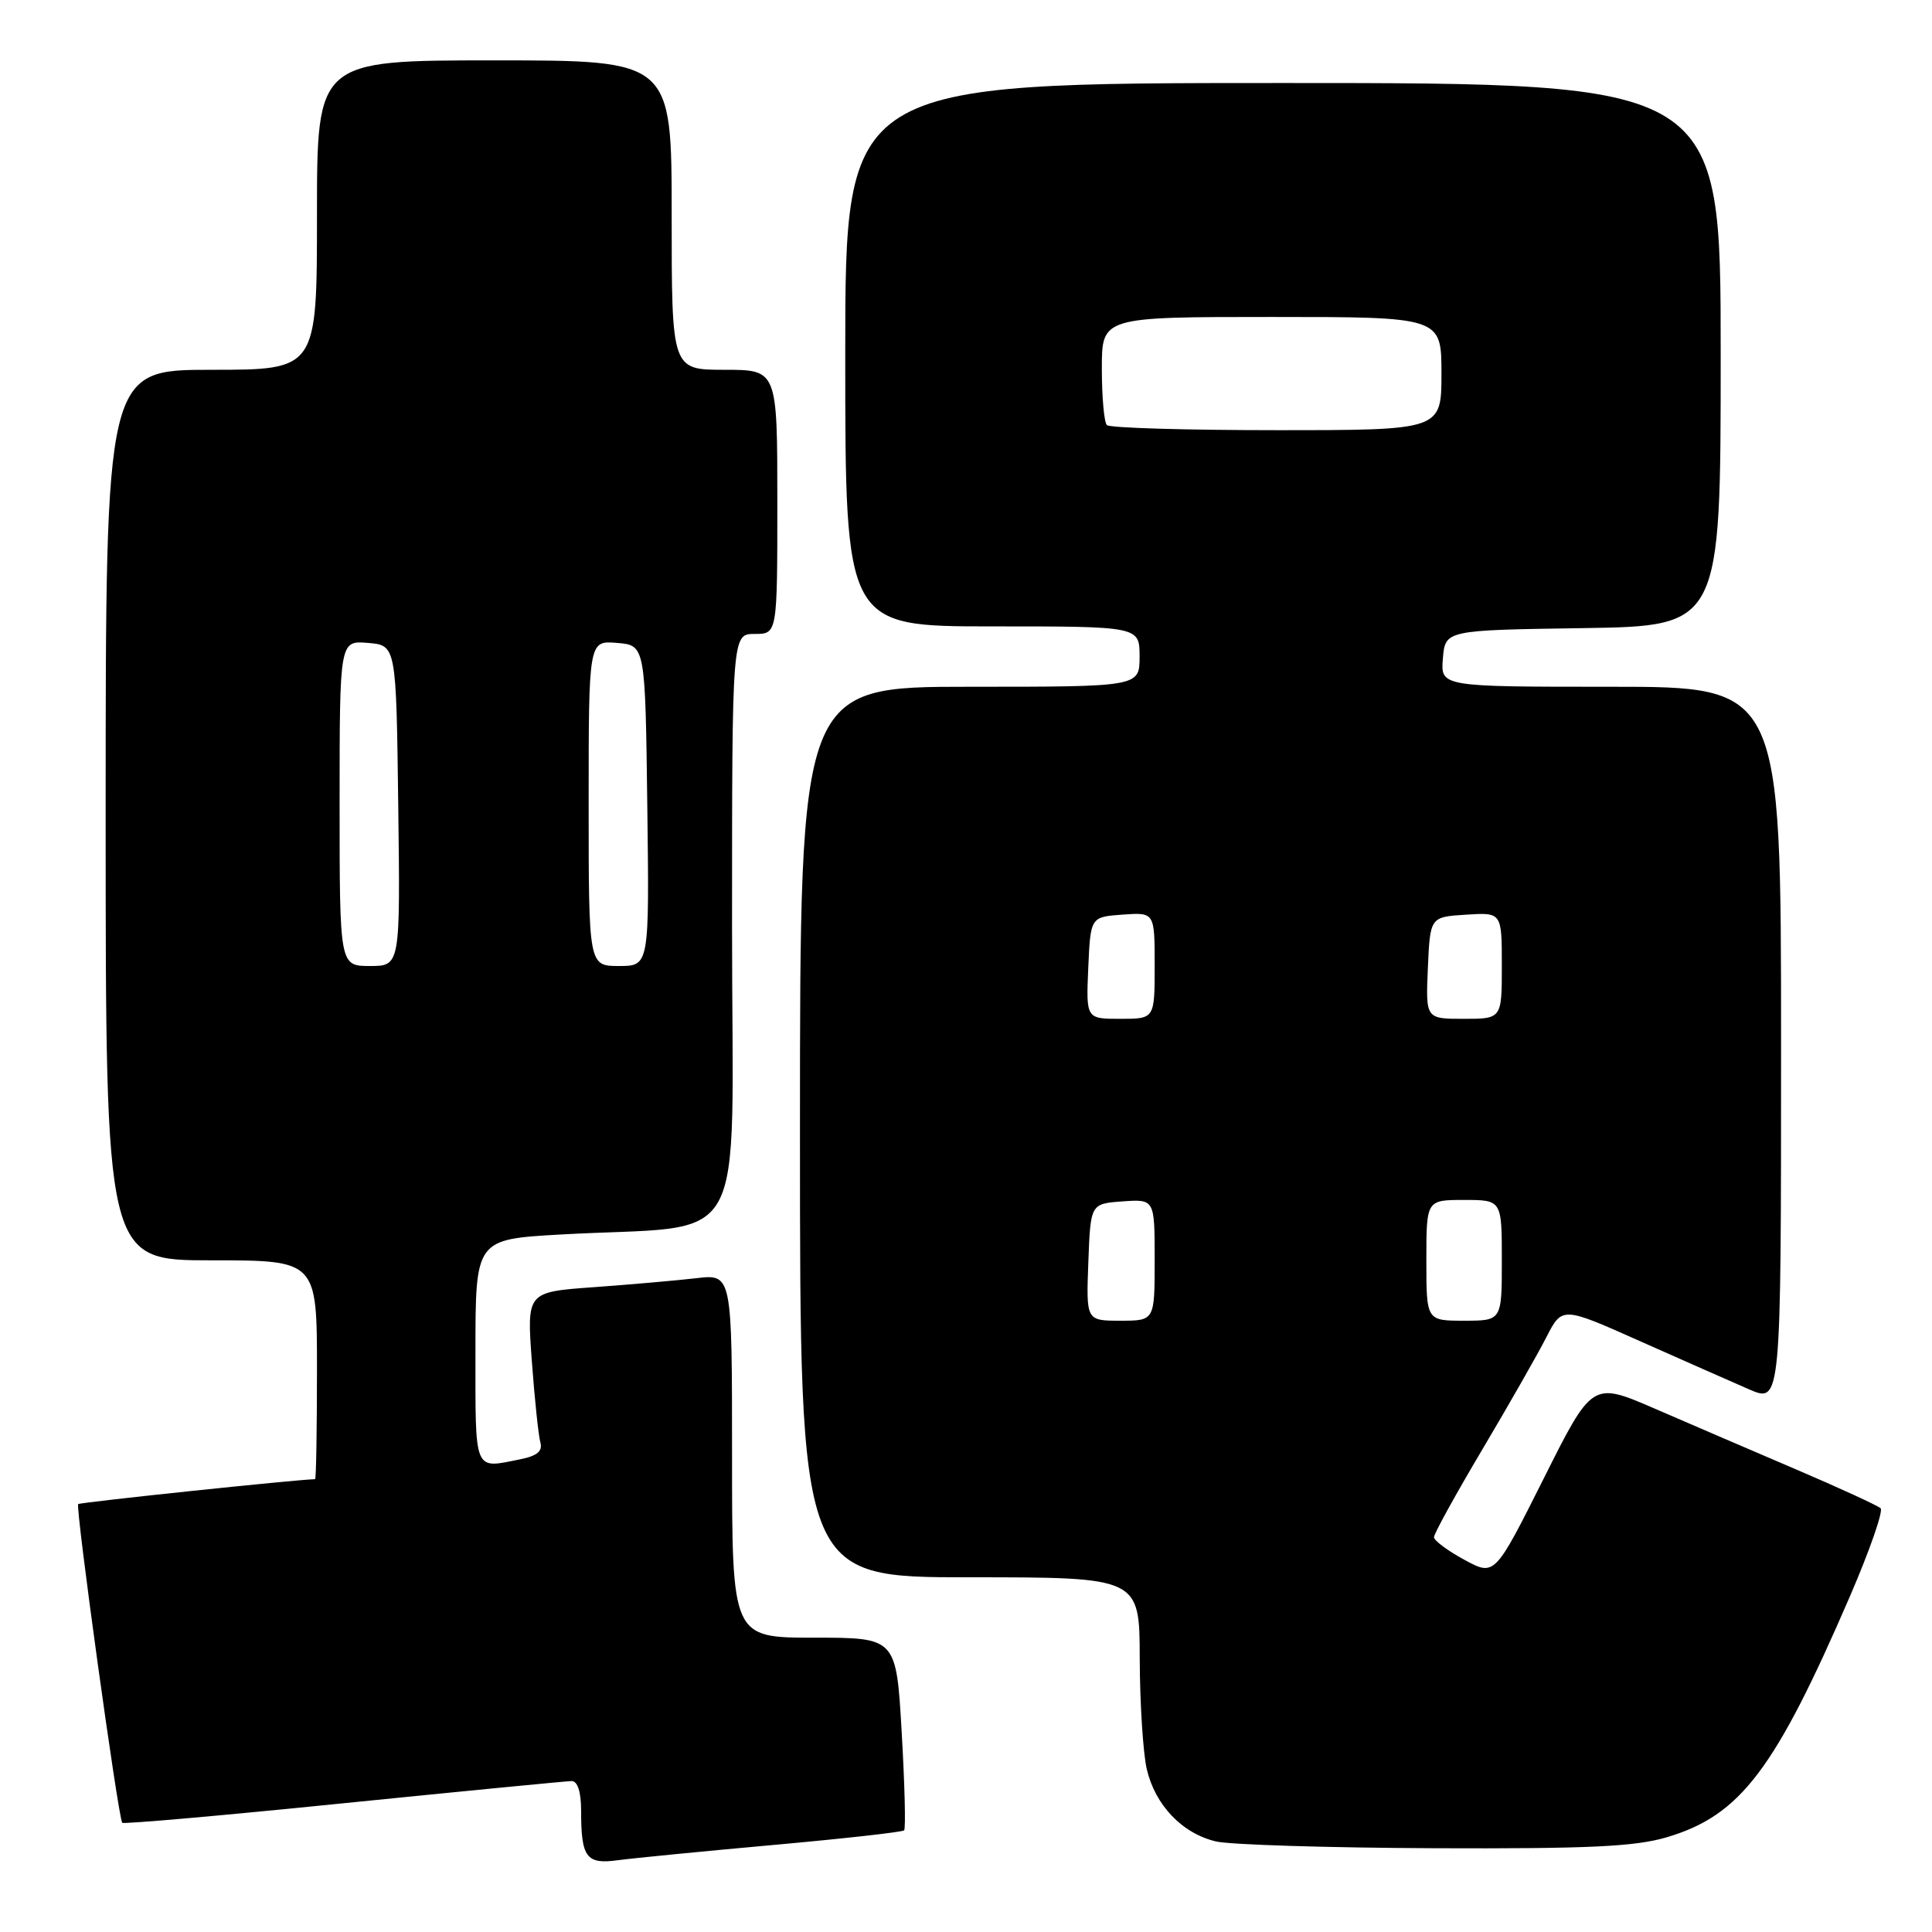 <?xml version="1.0" encoding="UTF-8" standalone="no"?>
<!DOCTYPE svg PUBLIC "-//W3C//DTD SVG 1.1//EN" "http://www.w3.org/Graphics/SVG/1.1/DTD/svg11.dtd" >
<svg xmlns="http://www.w3.org/2000/svg" xmlns:xlink="http://www.w3.org/1999/xlink" version="1.1" viewBox="0 0 256 256">
 <g >
 <path fill="currentColor"
d=" M 102.45 244.47 C 111.77 243.63 119.58 242.76 119.80 242.53 C 120.03 242.31 119.88 236.47 119.48 229.56 C 118.76 217.00 118.76 217.00 107.88 217.00 C 97.00 217.00 97.00 217.00 97.00 192.91 C 97.00 168.81 97.00 168.81 92.25 169.37 C 89.64 169.67 83.52 170.21 78.65 170.56 C 69.80 171.20 69.80 171.20 70.47 180.35 C 70.84 185.38 71.35 190.23 71.60 191.12 C 71.93 192.29 71.17 192.92 68.90 193.37 C 62.72 194.61 63.00 195.28 63.00 179.11 C 63.00 164.22 63.00 164.22 74.25 163.58 C 99.72 162.14 97.00 167.00 97.00 122.90 C 97.00 84.00 97.00 84.00 100.00 84.00 C 103.00 84.00 103.00 84.00 103.00 66.50 C 103.00 49.00 103.00 49.00 96.00 49.00 C 89.00 49.00 89.00 49.00 89.00 28.50 C 89.00 8.00 89.00 8.00 65.50 8.00 C 42.00 8.00 42.00 8.00 42.00 28.50 C 42.00 49.00 42.00 49.00 28.00 49.00 C 14.00 49.00 14.00 49.00 14.00 108.00 C 14.00 167.00 14.00 167.00 28.00 167.00 C 42.00 167.00 42.00 167.00 42.00 181.50 C 42.00 189.47 41.89 196.00 41.75 196.00 C 39.47 196.03 10.60 199.06 10.36 199.30 C 9.97 199.69 15.68 241.01 16.20 241.53 C 16.39 241.72 29.59 240.56 45.52 238.94 C 61.46 237.33 75.06 236.01 75.75 236.00 C 76.54 236.00 77.00 237.45 77.00 239.92 C 77.00 246.14 77.68 247.06 81.86 246.49 C 83.86 246.22 93.13 245.31 102.45 244.47 Z  M 220.88 243.44 C 230.61 240.55 235.18 234.53 245.13 211.51 C 247.74 205.46 249.57 200.21 249.19 199.85 C 248.81 199.50 243.78 197.18 238.00 194.71 C 232.22 192.24 223.78 188.61 219.24 186.64 C 210.98 183.07 210.98 183.07 204.52 195.97 C 198.05 208.86 198.05 208.86 194.04 206.68 C 191.82 205.48 190.01 204.13 190.01 203.69 C 190.00 203.24 192.88 198.02 196.40 192.09 C 199.92 186.16 203.74 179.46 204.89 177.21 C 206.99 173.11 206.99 173.11 217.24 177.68 C 222.88 180.19 229.41 183.07 231.75 184.09 C 236.00 185.93 236.00 185.93 236.00 138.46 C 236.00 91.00 236.00 91.00 213.44 91.00 C 190.88 91.00 190.88 91.00 191.19 87.25 C 191.50 83.50 191.50 83.50 209.75 83.23 C 228.00 82.95 228.00 82.95 228.00 46.98 C 228.00 11.00 228.00 11.00 170.00 11.00 C 112.00 11.00 112.00 11.00 112.00 47.00 C 112.00 83.00 112.00 83.00 131.50 83.00 C 151.00 83.00 151.00 83.00 151.00 87.00 C 151.00 91.00 151.00 91.00 128.50 91.00 C 106.00 91.00 106.00 91.00 106.00 150.00 C 106.00 209.00 106.00 209.00 128.50 209.00 C 151.00 209.00 151.00 209.00 151.02 219.75 C 151.04 225.66 151.46 232.26 151.95 234.41 C 153.07 239.20 156.64 242.94 161.12 244.00 C 162.98 244.44 176.01 244.84 190.07 244.90 C 210.52 244.98 216.69 244.69 220.88 243.44 Z  M 45.00 106.44 C 45.00 84.88 45.00 84.88 48.75 85.19 C 52.50 85.50 52.50 85.50 52.77 106.75 C 53.04 128.00 53.04 128.00 49.02 128.00 C 45.00 128.00 45.00 128.00 45.00 106.44 Z  M 78.00 106.44 C 78.00 84.88 78.00 84.88 81.75 85.19 C 85.50 85.50 85.50 85.50 85.77 106.75 C 86.04 128.00 86.04 128.00 82.02 128.00 C 78.00 128.00 78.00 128.00 78.00 106.44 Z  M 144.21 167.25 C 144.50 159.50 144.50 159.50 148.75 159.19 C 153.00 158.89 153.00 158.89 153.00 166.94 C 153.00 175.00 153.00 175.00 148.46 175.00 C 143.92 175.00 143.92 175.00 144.21 167.25 Z  M 189.00 167.00 C 189.00 159.00 189.00 159.00 194.00 159.00 C 199.00 159.00 199.00 159.00 199.00 167.00 C 199.00 175.00 199.00 175.00 194.00 175.00 C 189.00 175.00 189.00 175.00 189.00 167.00 Z  M 144.20 128.25 C 144.50 121.50 144.50 121.50 148.75 121.19 C 153.00 120.89 153.00 120.89 153.00 127.94 C 153.00 135.00 153.00 135.00 148.45 135.00 C 143.91 135.00 143.91 135.00 144.20 128.25 Z  M 189.20 128.25 C 189.50 121.50 189.50 121.50 194.25 121.20 C 199.00 120.89 199.00 120.89 199.00 127.95 C 199.00 135.00 199.00 135.00 193.95 135.00 C 188.91 135.00 188.91 135.00 189.20 128.25 Z  M 146.67 56.33 C 146.30 55.97 146.00 52.59 146.00 48.83 C 146.00 42.00 146.00 42.00 168.50 42.00 C 191.00 42.00 191.00 42.00 191.00 49.50 C 191.00 57.00 191.00 57.00 169.17 57.00 C 157.16 57.00 147.03 56.70 146.67 56.33 Z "/>
</g>
</svg>